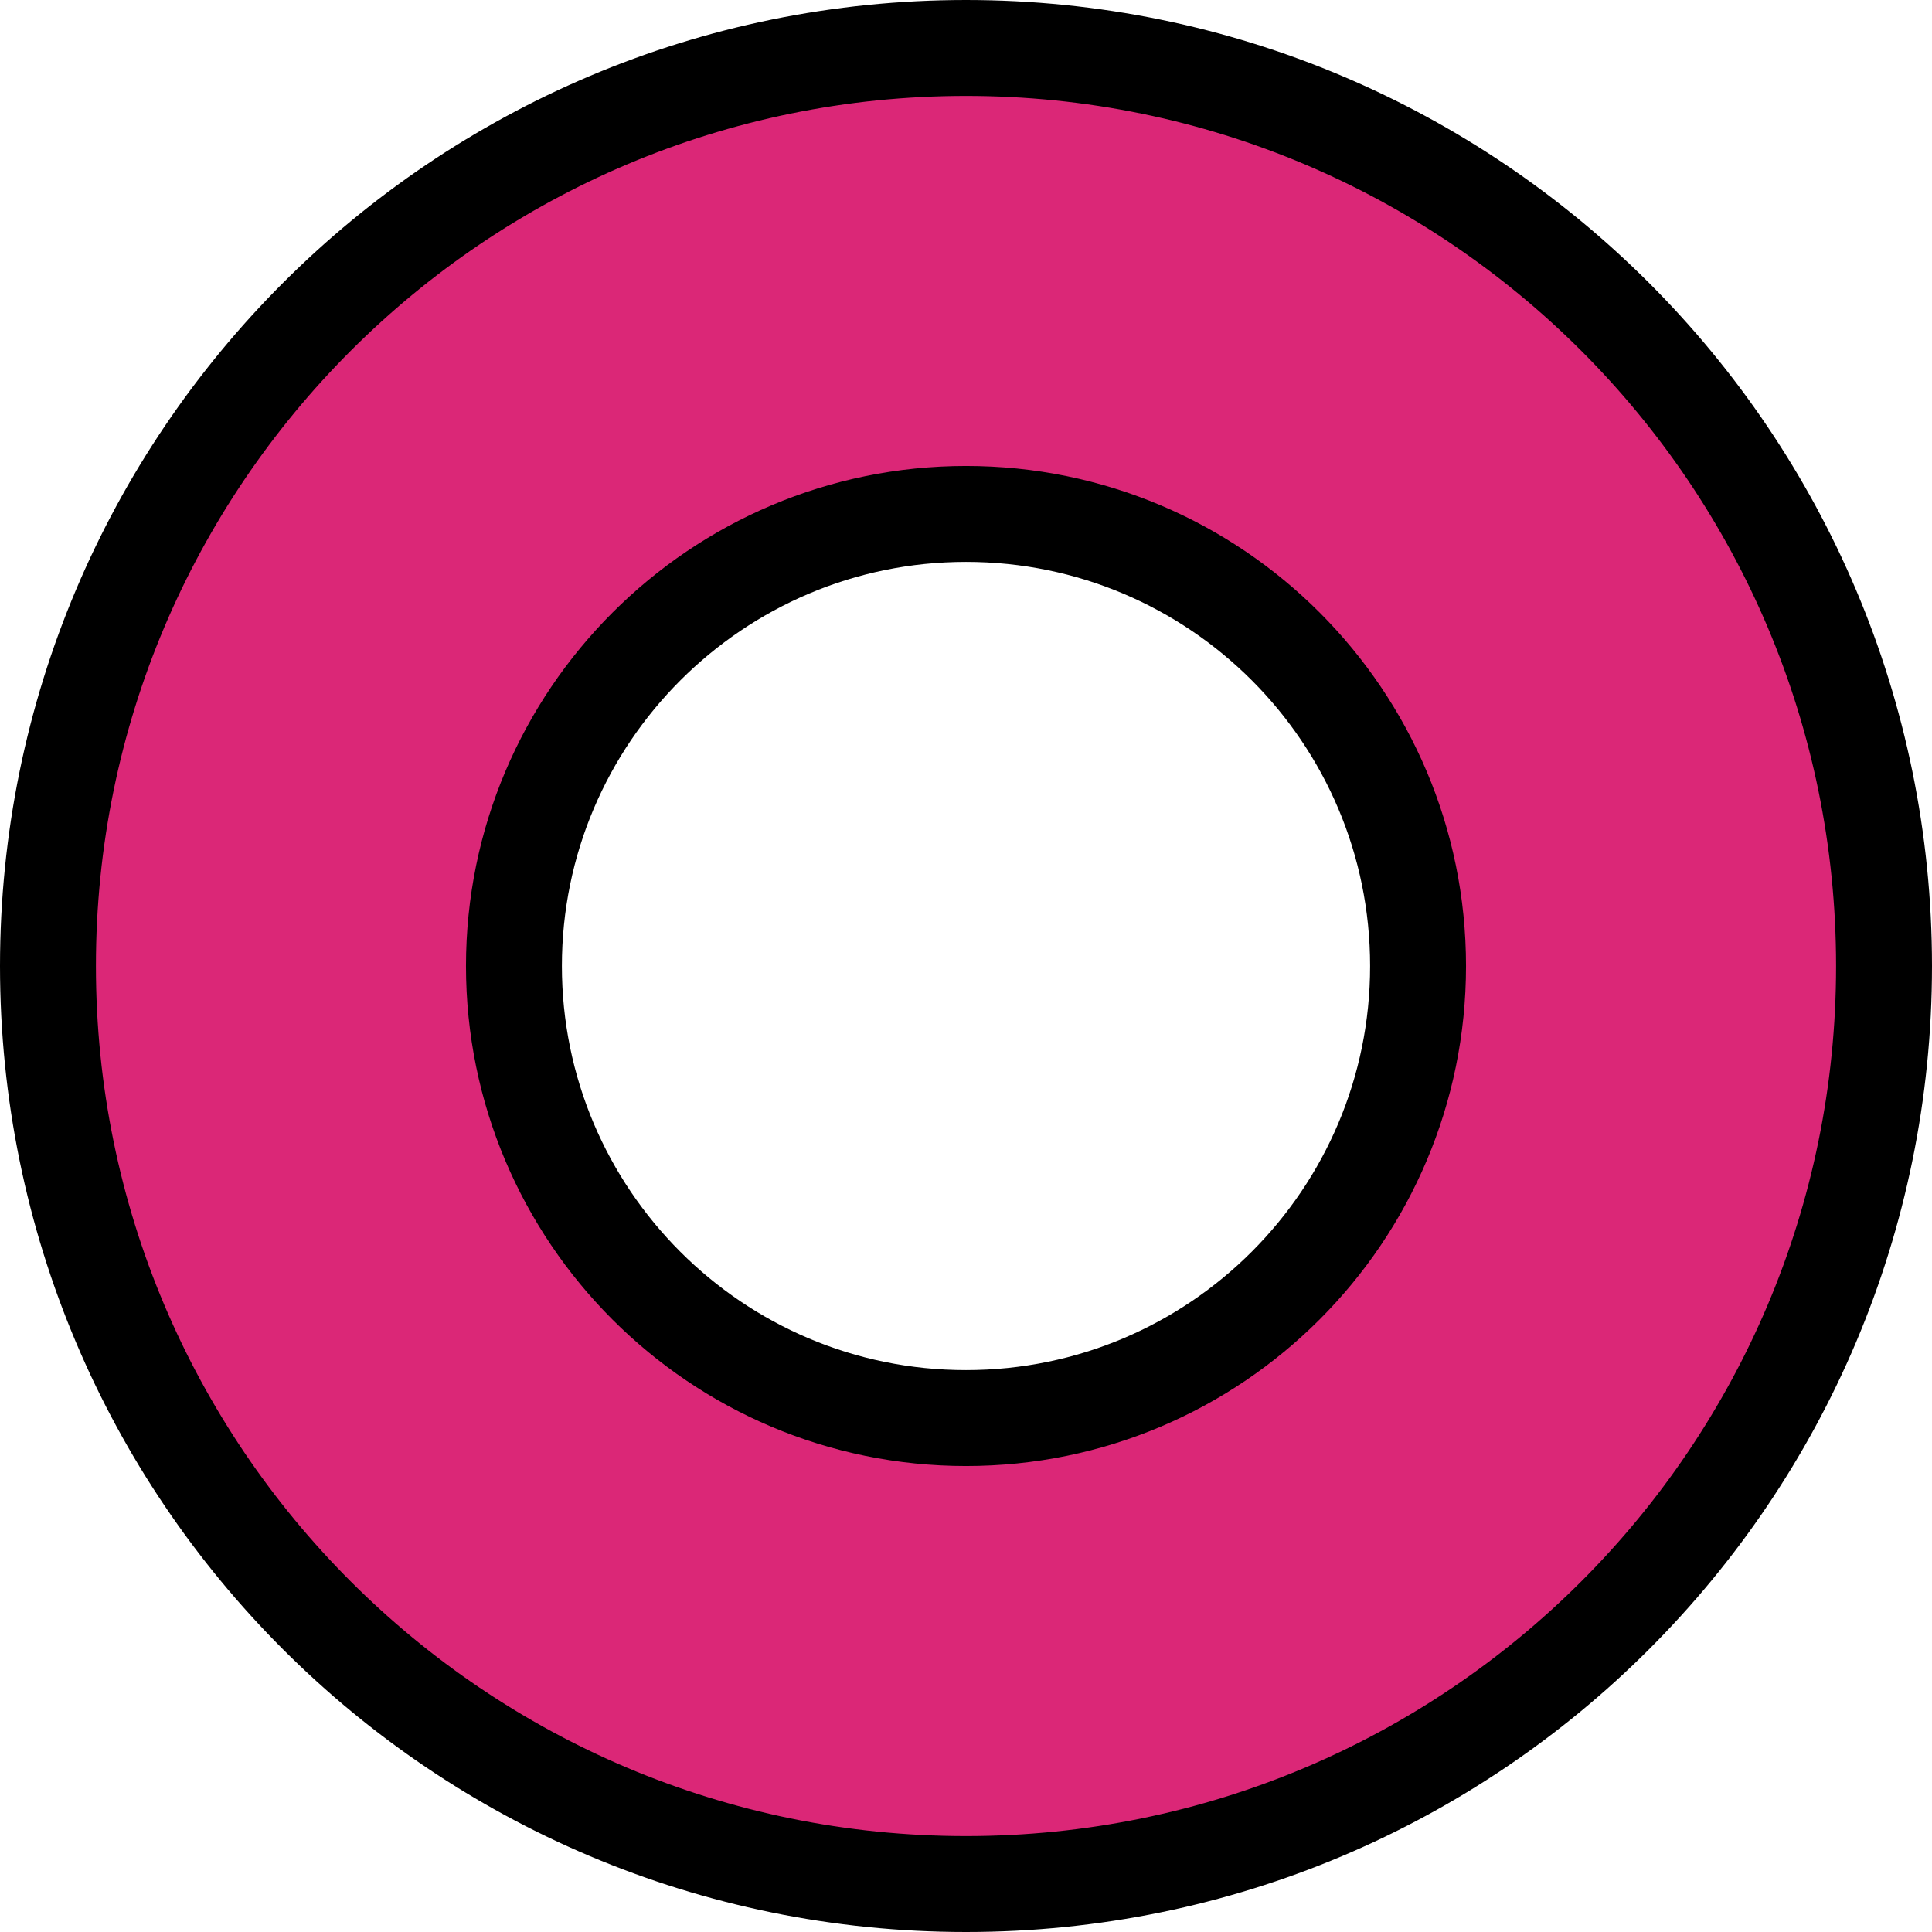 <svg width="141" height="141" viewBox="0 0 141 141" fill="none" xmlns="http://www.w3.org/2000/svg">
<path d="M3.5 70.5C3.5 33.479 33.514 3.5 70.5 3.5C107.486 3.5 137.5 33.479 137.5 70.5C137.5 107.523 107.523 137.5 70.5 137.5C33.477 137.5 3.5 107.523 3.5 70.5ZM37.508 70.5C37.508 88.696 52.26 103.492 70.5 103.492C88.74 103.492 103.492 88.696 103.492 70.5C103.492 52.304 88.74 37.508 70.5 37.508C52.301 37.508 37.508 52.301 37.508 70.5Z" fill="#DB2777" stroke="black" stroke-width="7"/>
</svg>
